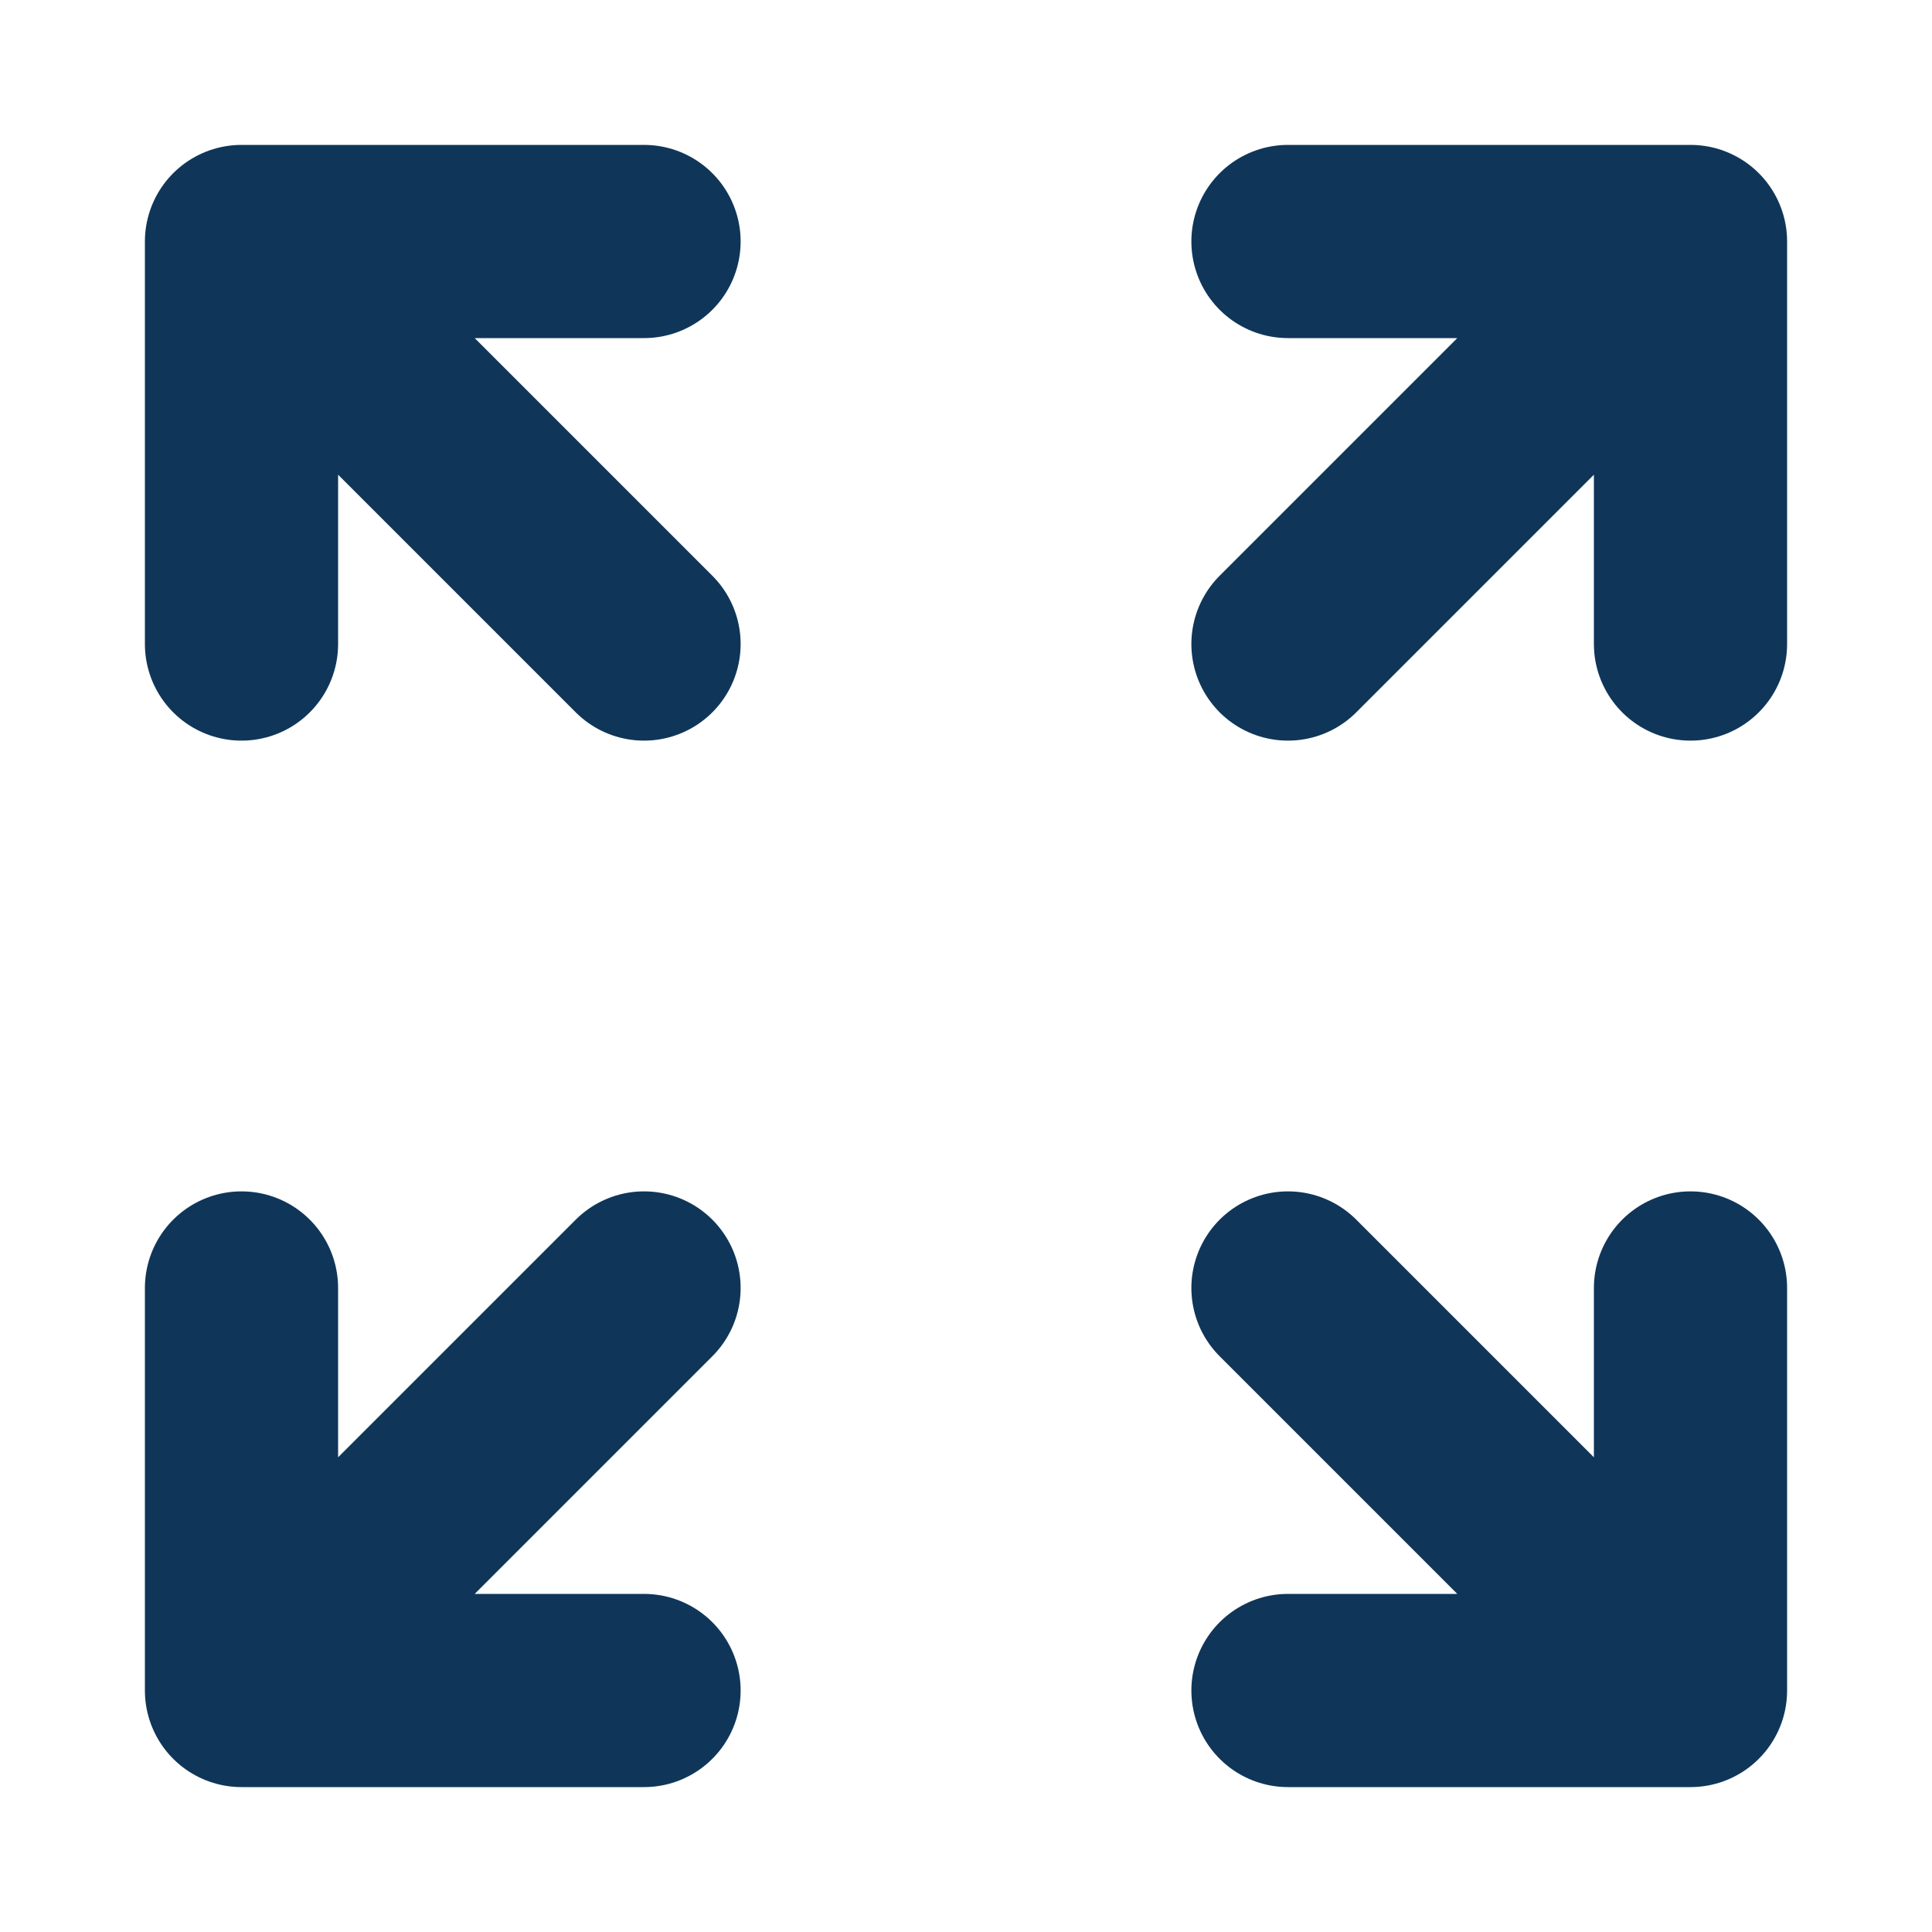 <svg width="20" height="20" viewBox="0 0 20 20" fill="none" xmlns="http://www.w3.org/2000/svg">
<path d="M13.333 6.667L17.5 2.5M17.5 2.5H13.333M17.5 2.5V6.667M6.667 6.667L2.5 2.5M2.5 2.5L2.5 6.667M2.5 2.5L6.667 2.5M6.667 13.333L2.5 17.5M2.5 17.5H6.667M2.5 17.5L2.5 13.333M13.333 13.333L17.5 17.5M17.5 17.5V13.333M17.5 17.5H13.333" stroke="#0F3659" stroke-width="2" stroke-linecap="round" stroke-linejoin="round"/>
</svg>
